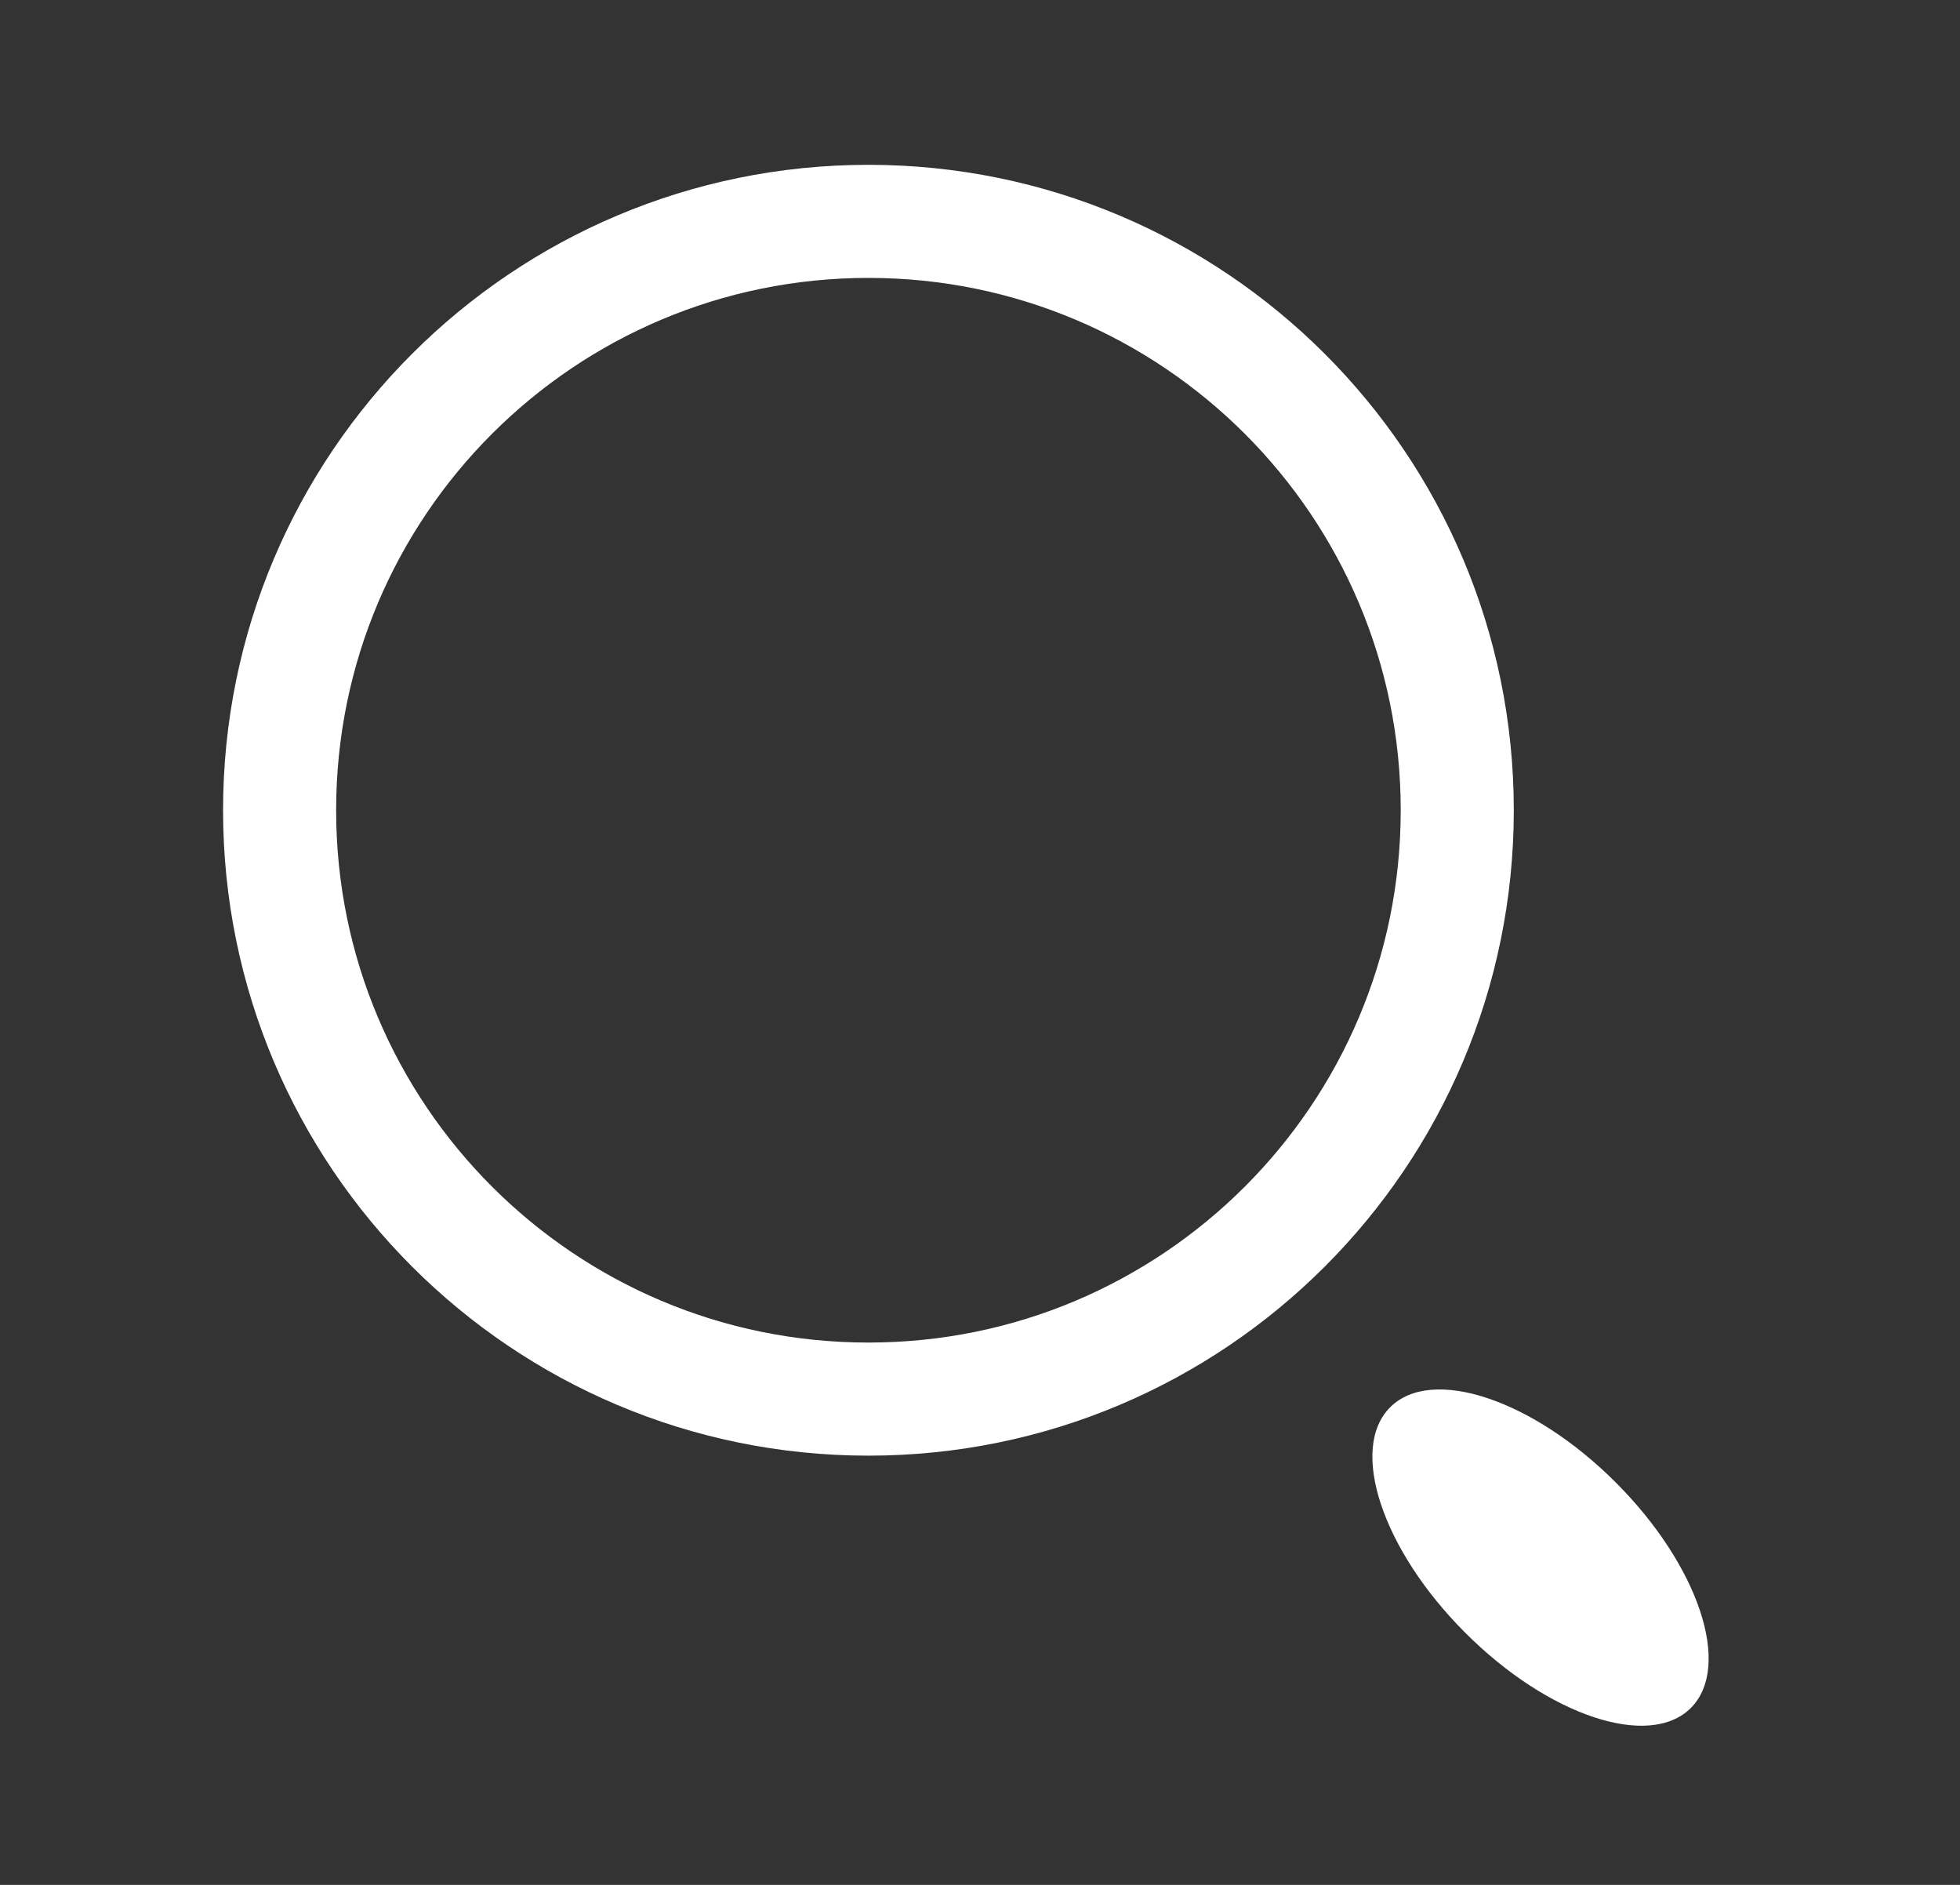 <svg width="26" height="25" viewBox="0 0 26 25" fill="none" xmlns="http://www.w3.org/2000/svg">
<rect x="0" y="0" width="26" height="25" fill="#333333" stroke="none"/>
<path d="M11.52 2.936C15.833 2.936 19.331 6.432 19.331 10.746C19.331 15.061 15.833 18.557 11.52 18.557C7.206 18.557 3.709 15.061 3.709 10.746C3.709 6.432 7.206 2.936 11.52 2.936Z" stroke="white" stroke-width="1.5" stroke-linecap="round" stroke-linejoin="round"/>
<path fill-rule="evenodd" clip-rule="evenodd" d="M18.441 18.665C18.992 18.114 20.332 18.561 21.432 19.661C22.535 20.763 22.98 22.102 22.43 22.653C21.879 23.204 20.539 22.759 19.437 21.656C18.337 20.557 17.89 19.216 18.441 18.665Z" fill="white"/>
</svg>

